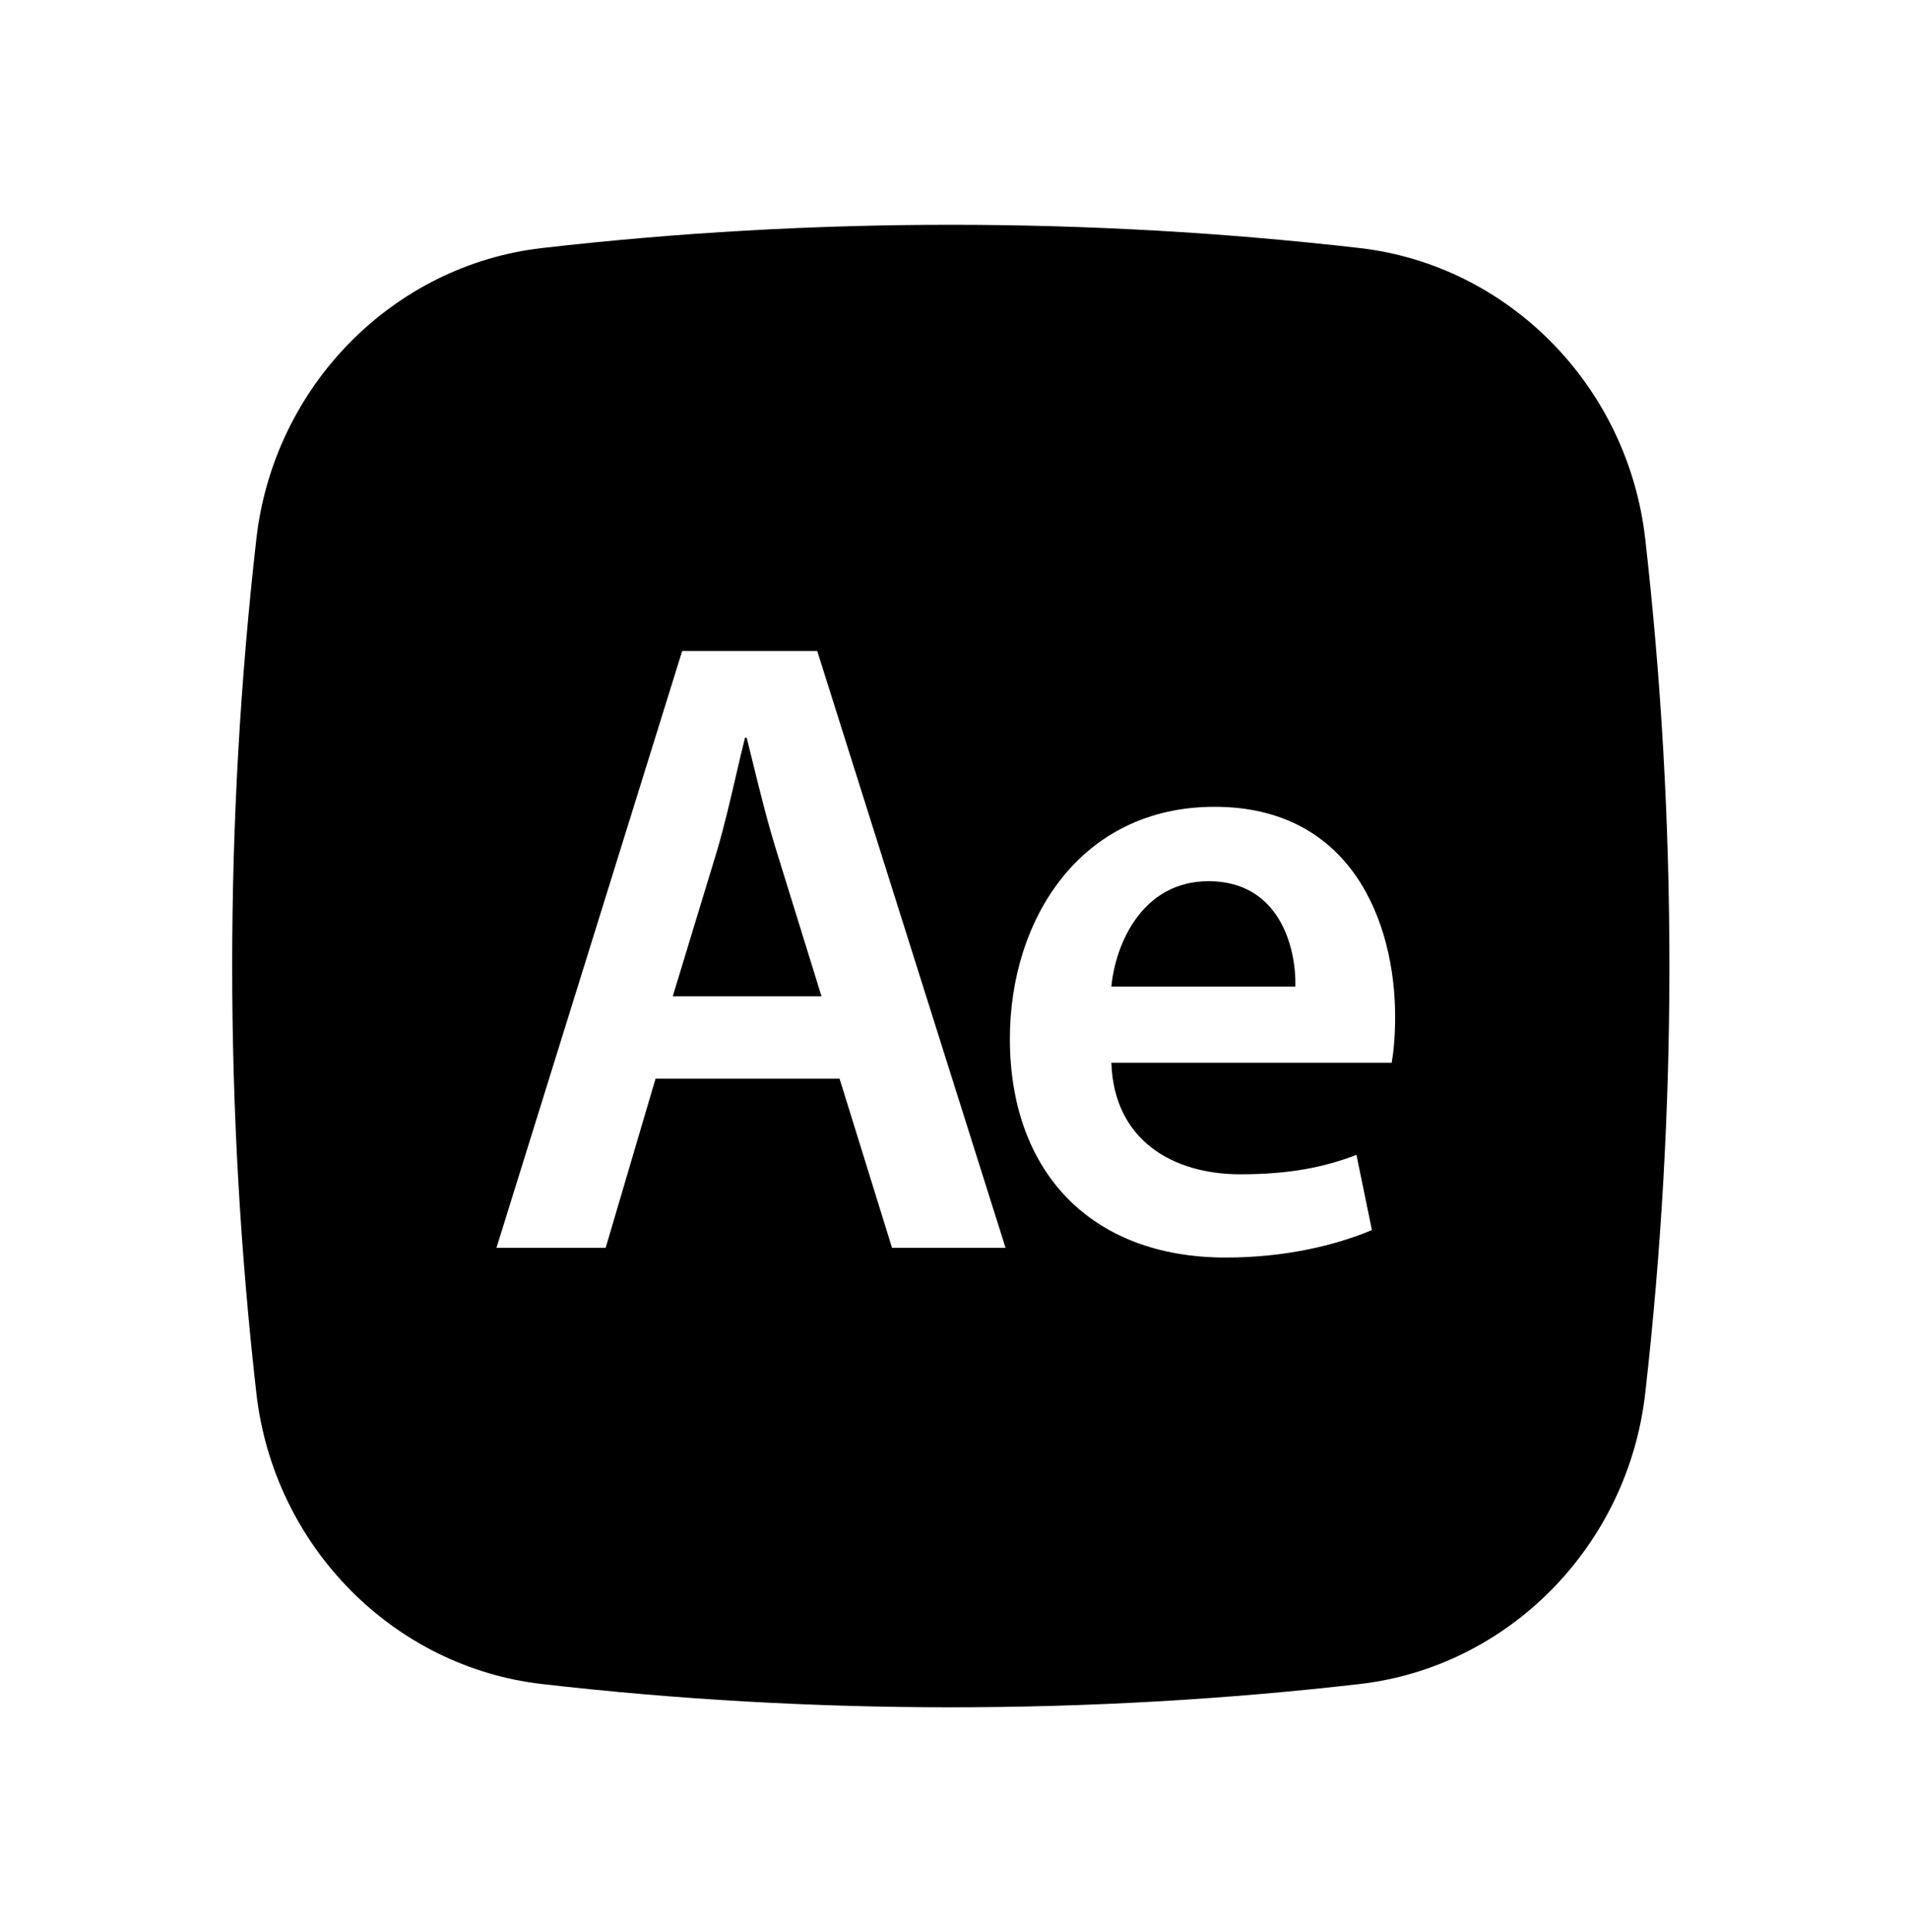 <svg viewBox="0 0 83 84" fill="none" xmlns="http://www.w3.org/2000/svg">
<path d="M31.194 36.925L29.25 43.316H35.718L33.737 36.925C33.343 35.647 32.999 34.244 32.684 32.959C32.609 32.656 32.537 32.36 32.465 32.074H32.391C32.263 32.588 32.134 33.139 32.003 33.703C31.752 34.784 31.489 35.913 31.194 36.925Z" fill="black"/>
<path d="M52.545 38.311C49.703 38.311 48.507 40.968 48.32 42.892H56.321C56.359 41.16 55.611 38.311 52.545 38.311Z" fill="black"/>
<path fill-rule="evenodd" clip-rule="evenodd" d="M23.561 10.785C35.281 9.436 47.397 9.436 59.118 10.785C65.57 11.528 70.775 16.763 71.532 23.431C72.933 35.768 72.933 48.232 71.532 60.569C70.775 67.237 65.57 72.472 59.118 73.215C47.397 74.564 35.281 74.564 23.561 73.215C17.108 72.472 11.904 67.237 11.146 60.569C9.745 48.232 9.745 35.768 11.146 23.431C11.904 16.763 17.108 11.528 23.561 10.785ZM38.784 54.25L36.503 46.897H28.502L26.334 54.25H21.585L29.661 28.301H35.531L43.719 54.25H38.784ZM60.658 44.202C60.658 45.087 60.584 45.78 60.509 46.203H48.32C48.432 49.592 51.012 51.054 53.928 51.054C56.06 51.054 57.593 50.746 58.976 50.208L59.649 53.48C58.079 54.135 55.91 54.673 53.293 54.673C47.385 54.673 43.908 50.901 43.908 45.164C43.908 39.967 46.974 35.077 52.807 35.077C58.752 35.077 60.658 40.082 60.658 44.202Z" fill="black"/>
</svg>

